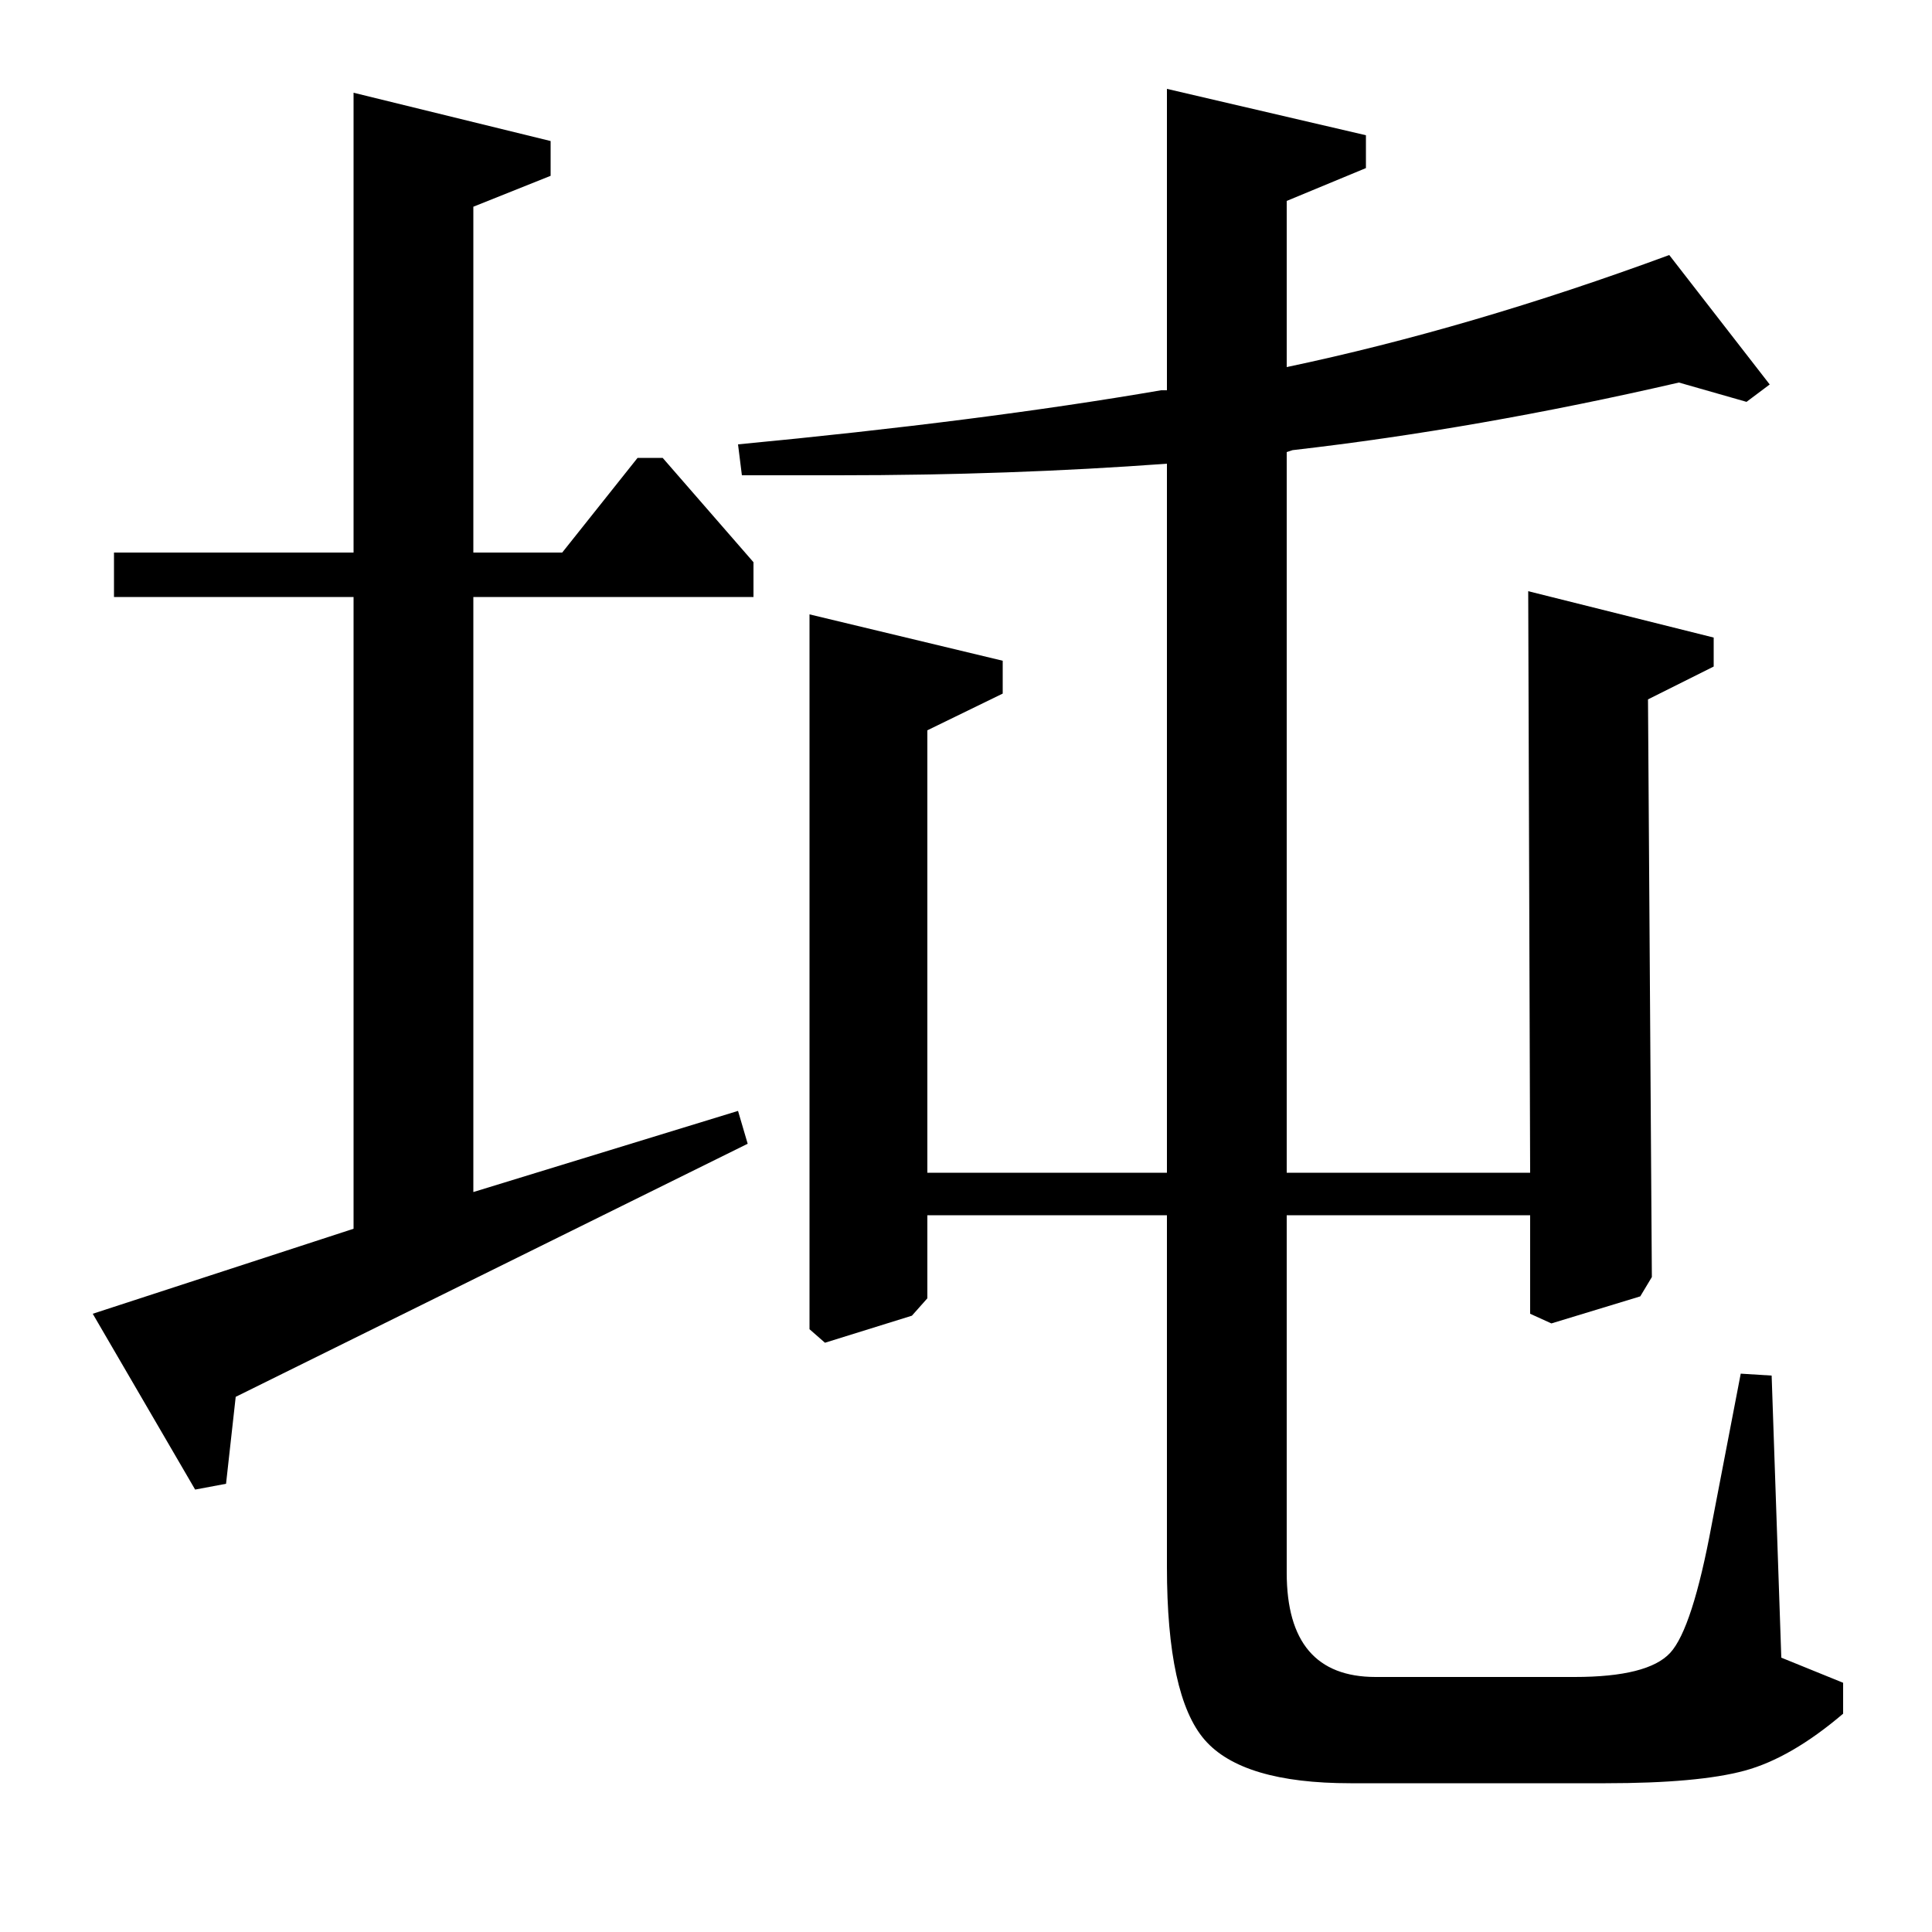 <?xml version="1.0" standalone="no"?>
<!DOCTYPE svg PUBLIC "-//W3C//DTD SVG 1.1//EN" "http://www.w3.org/Graphics/SVG/1.1/DTD/svg11.dtd" >
<svg xmlns="http://www.w3.org/2000/svg" xmlns:xlink="http://www.w3.org/1999/xlink" version="1.1" viewBox="0 -140 1000 1000">
  <g transform="matrix(1 0 0 -1 0 860)">
   <path fill="currentColor"
d="M604 798v156l103 -24v-17l-41 -17v-86q95 20 198 58l52 -67l-12 -9l-35 10q-104 -24 -200 -35l-3 -1v-373h126l-1 301l96 -24v-15l-34 -17l2 -299l-6 -10l-46 -14l-11 5v51h-126v-185q0 -54 46 -54h103q38 0 49.5 12.5t21.5 66.5l15 78l16 -1l5 -146l32 -13v-16
q-27 -23 -51 -29.5t-72 -6.5h-132q-56 0 -75.5 22.5t-19.5 89.5v182h-124v-43l-8 -9l-45 -14l-8 7v370l100 -24v-17l-39 -19v-229h124v367q-81 -6 -170 -6h-50l-2 16q126 12 219 28h3zM183 952l102 -25v-18l-40 -16v-179h46l39 49h13l47 -54v-18h-145v-308l137 42l5 -17
l-265 -131l-5 -45l-16 -3l-53 91l135 44v327h-124v23h124v238z" />
  </g>

</svg>
